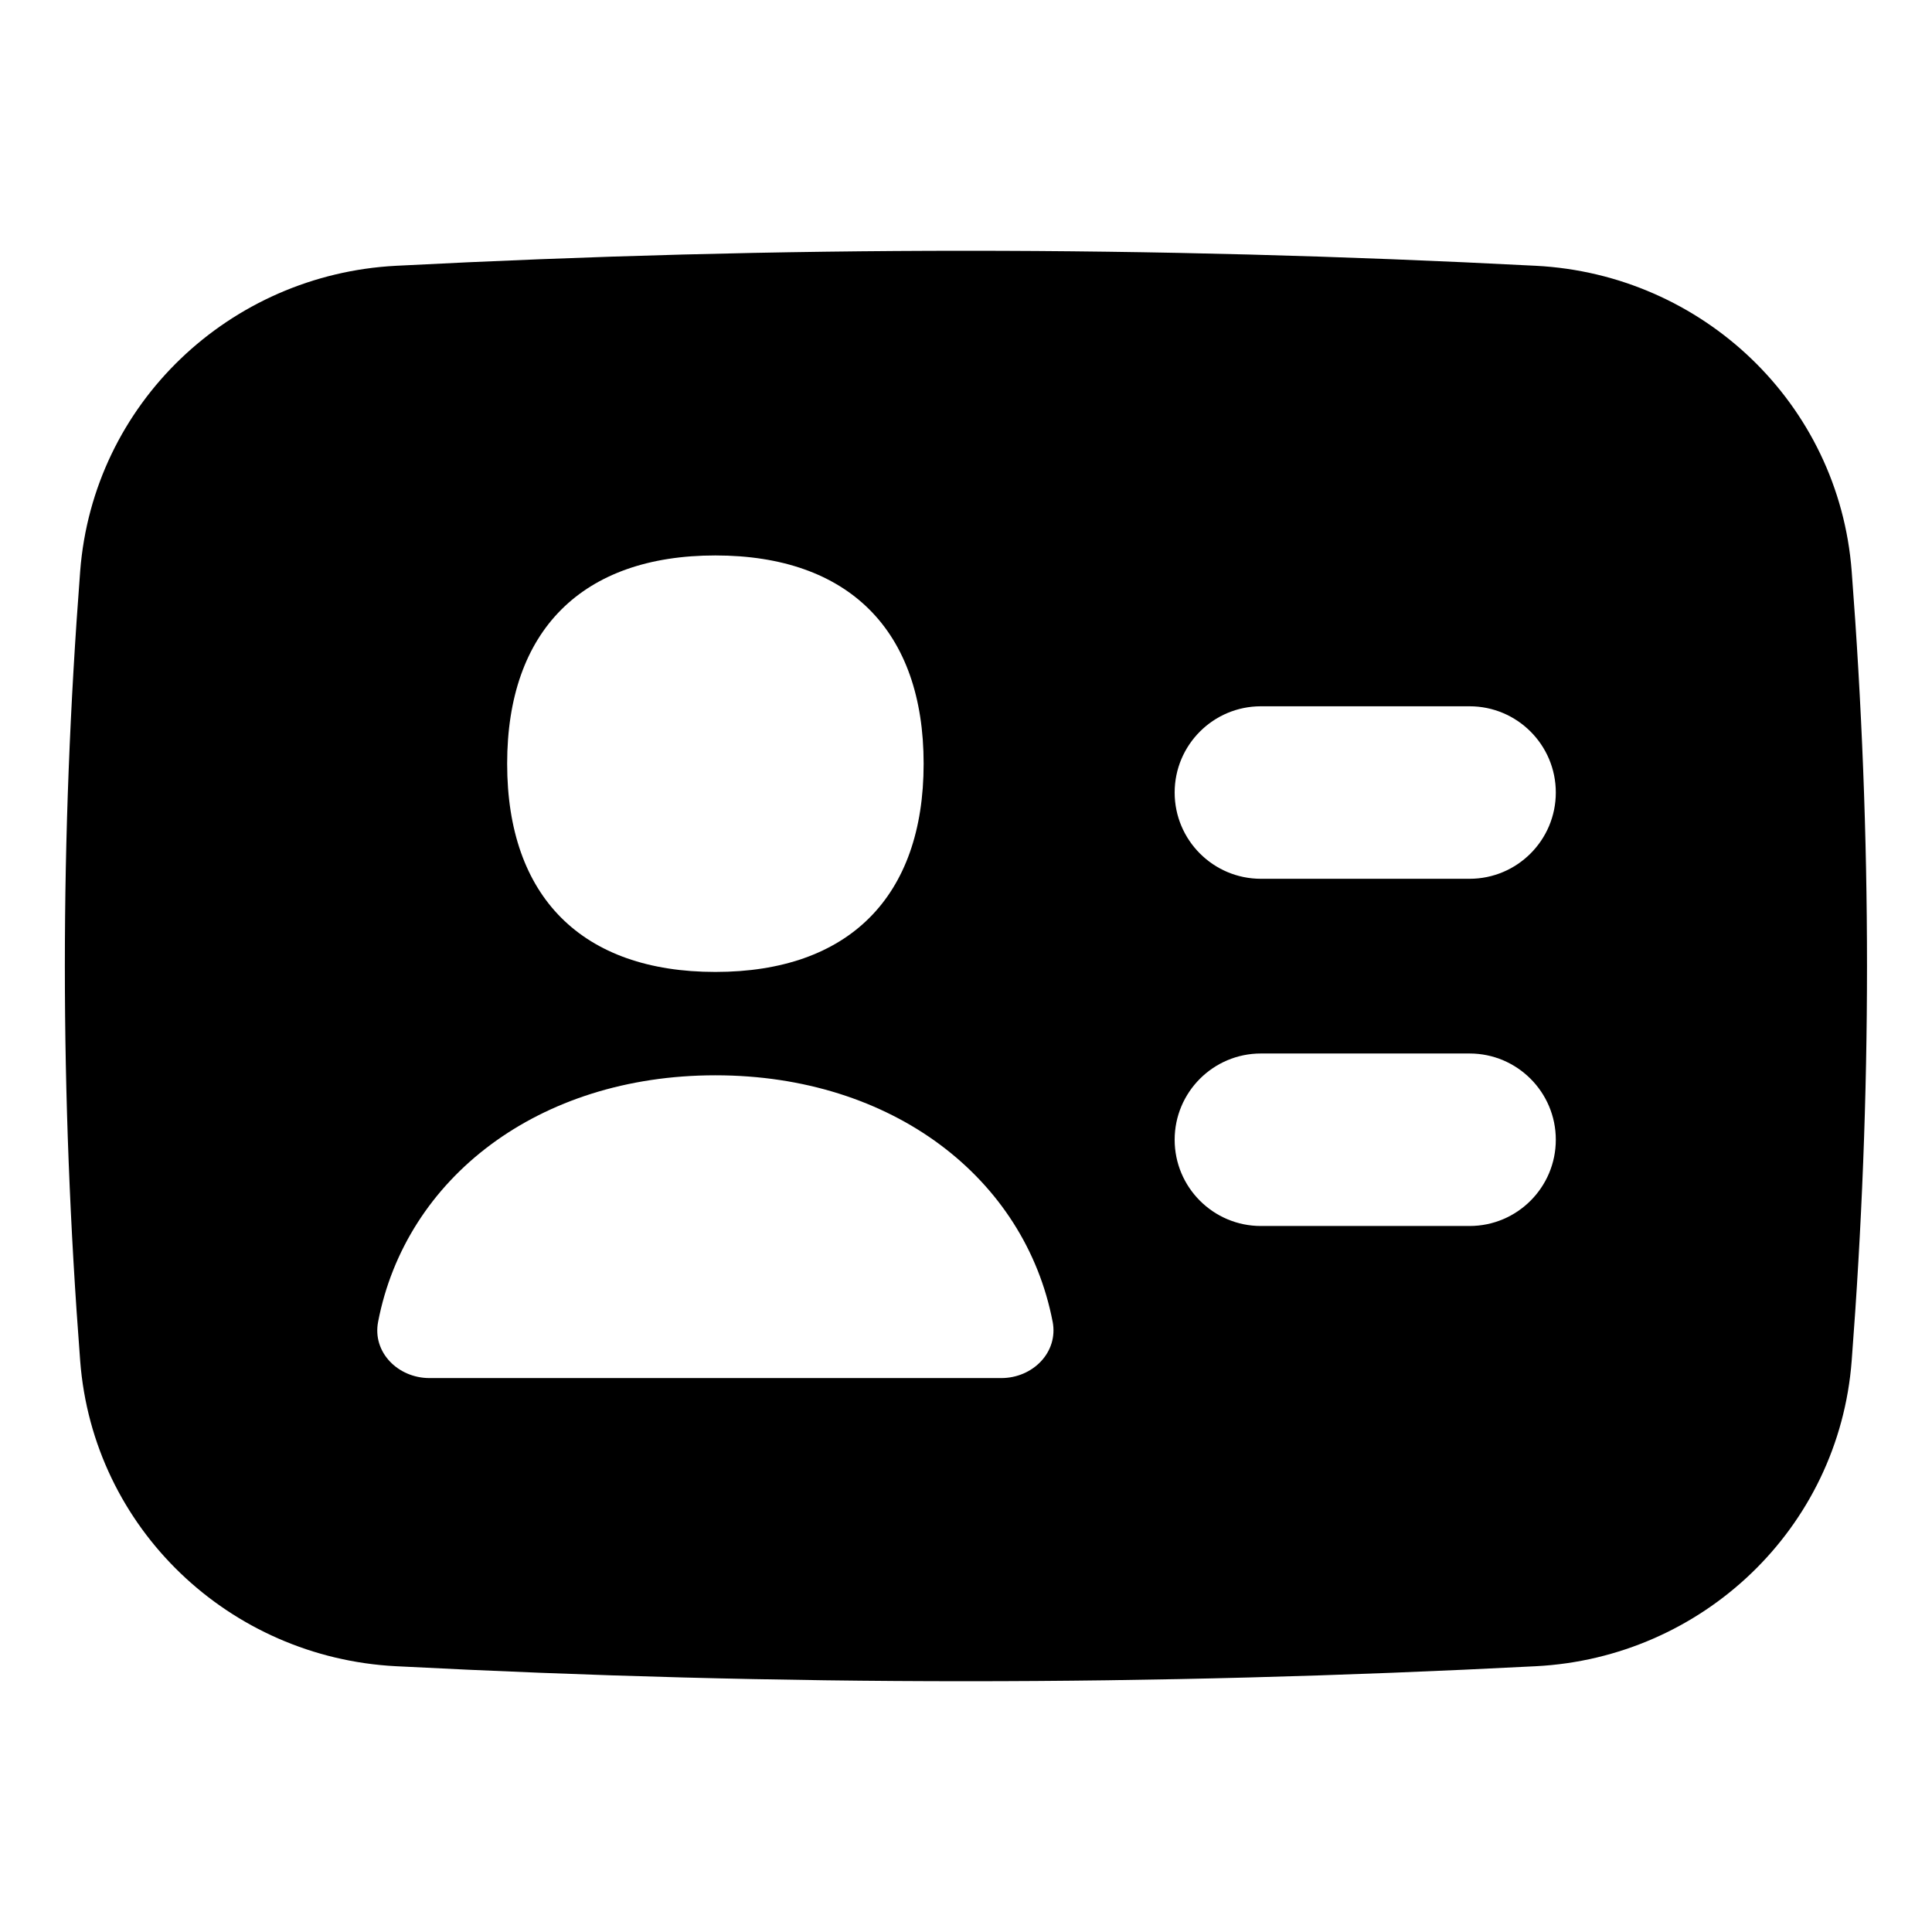 <svg xmlns="http://www.w3.org/2000/svg" fill="none" viewBox="0 0 14 14" id="User-Identifier-Card--Streamline-Flex.svg"><desc>User Identifier Card Streamline Icon: https://streamlinehq.com</desc><g id="user-identifier-card"><path id="Subtract" fill="#000000" fill-rule="evenodd" d="M2.869 1.926c2.804 -0.145 5.458 -0.145 8.261 0 1.205 0.062 2.195 0.997 2.288 2.213 0.148 1.932 0.148 3.79 0 5.722 -0.093 1.216 -1.083 2.151 -2.288 2.213 -2.804 0.145 -5.458 0.145 -8.261 0 -1.205 -0.062 -2.195 -0.997 -2.288 -2.213 -0.148 -1.932 -0.148 -3.79 0 -5.722C0.675 2.923 1.665 1.989 2.869 1.926ZM5.184 7.043c0.965 0 1.509 -0.543 1.509 -1.509 0 -0.965 -0.543 -1.509 -1.509 -1.509 -0.965 0 -1.509 0.543 -1.509 1.509S4.218 7.043 5.184 7.043Zm3.328 -1.3c0 -0.345 0.28 -0.625 0.625 -0.625h1.512c0.345 0 0.625 0.28 0.625 0.625s-0.28 0.625 -0.625 0.625H9.137c-0.345 0 -0.625 -0.28 -0.625 -0.625Zm0 2.516c0 -0.345 0.28 -0.625 0.625 -0.625h1.512c0.345 0 0.625 0.28 0.625 0.625s-0.28 0.625 -0.625 0.625H9.137c-0.345 0 -0.625 -0.28 -0.625 -0.625Zm-0.884 1.32C7.428 8.538 6.468 7.792 5.184 7.792s-2.244 0.746 -2.444 1.786c-0.043 0.222 0.145 0.408 0.372 0.408h4.144c0.226 0 0.414 -0.185 0.372 -0.408Z" clip-rule="evenodd" stroke-width="1"></path></g></svg>